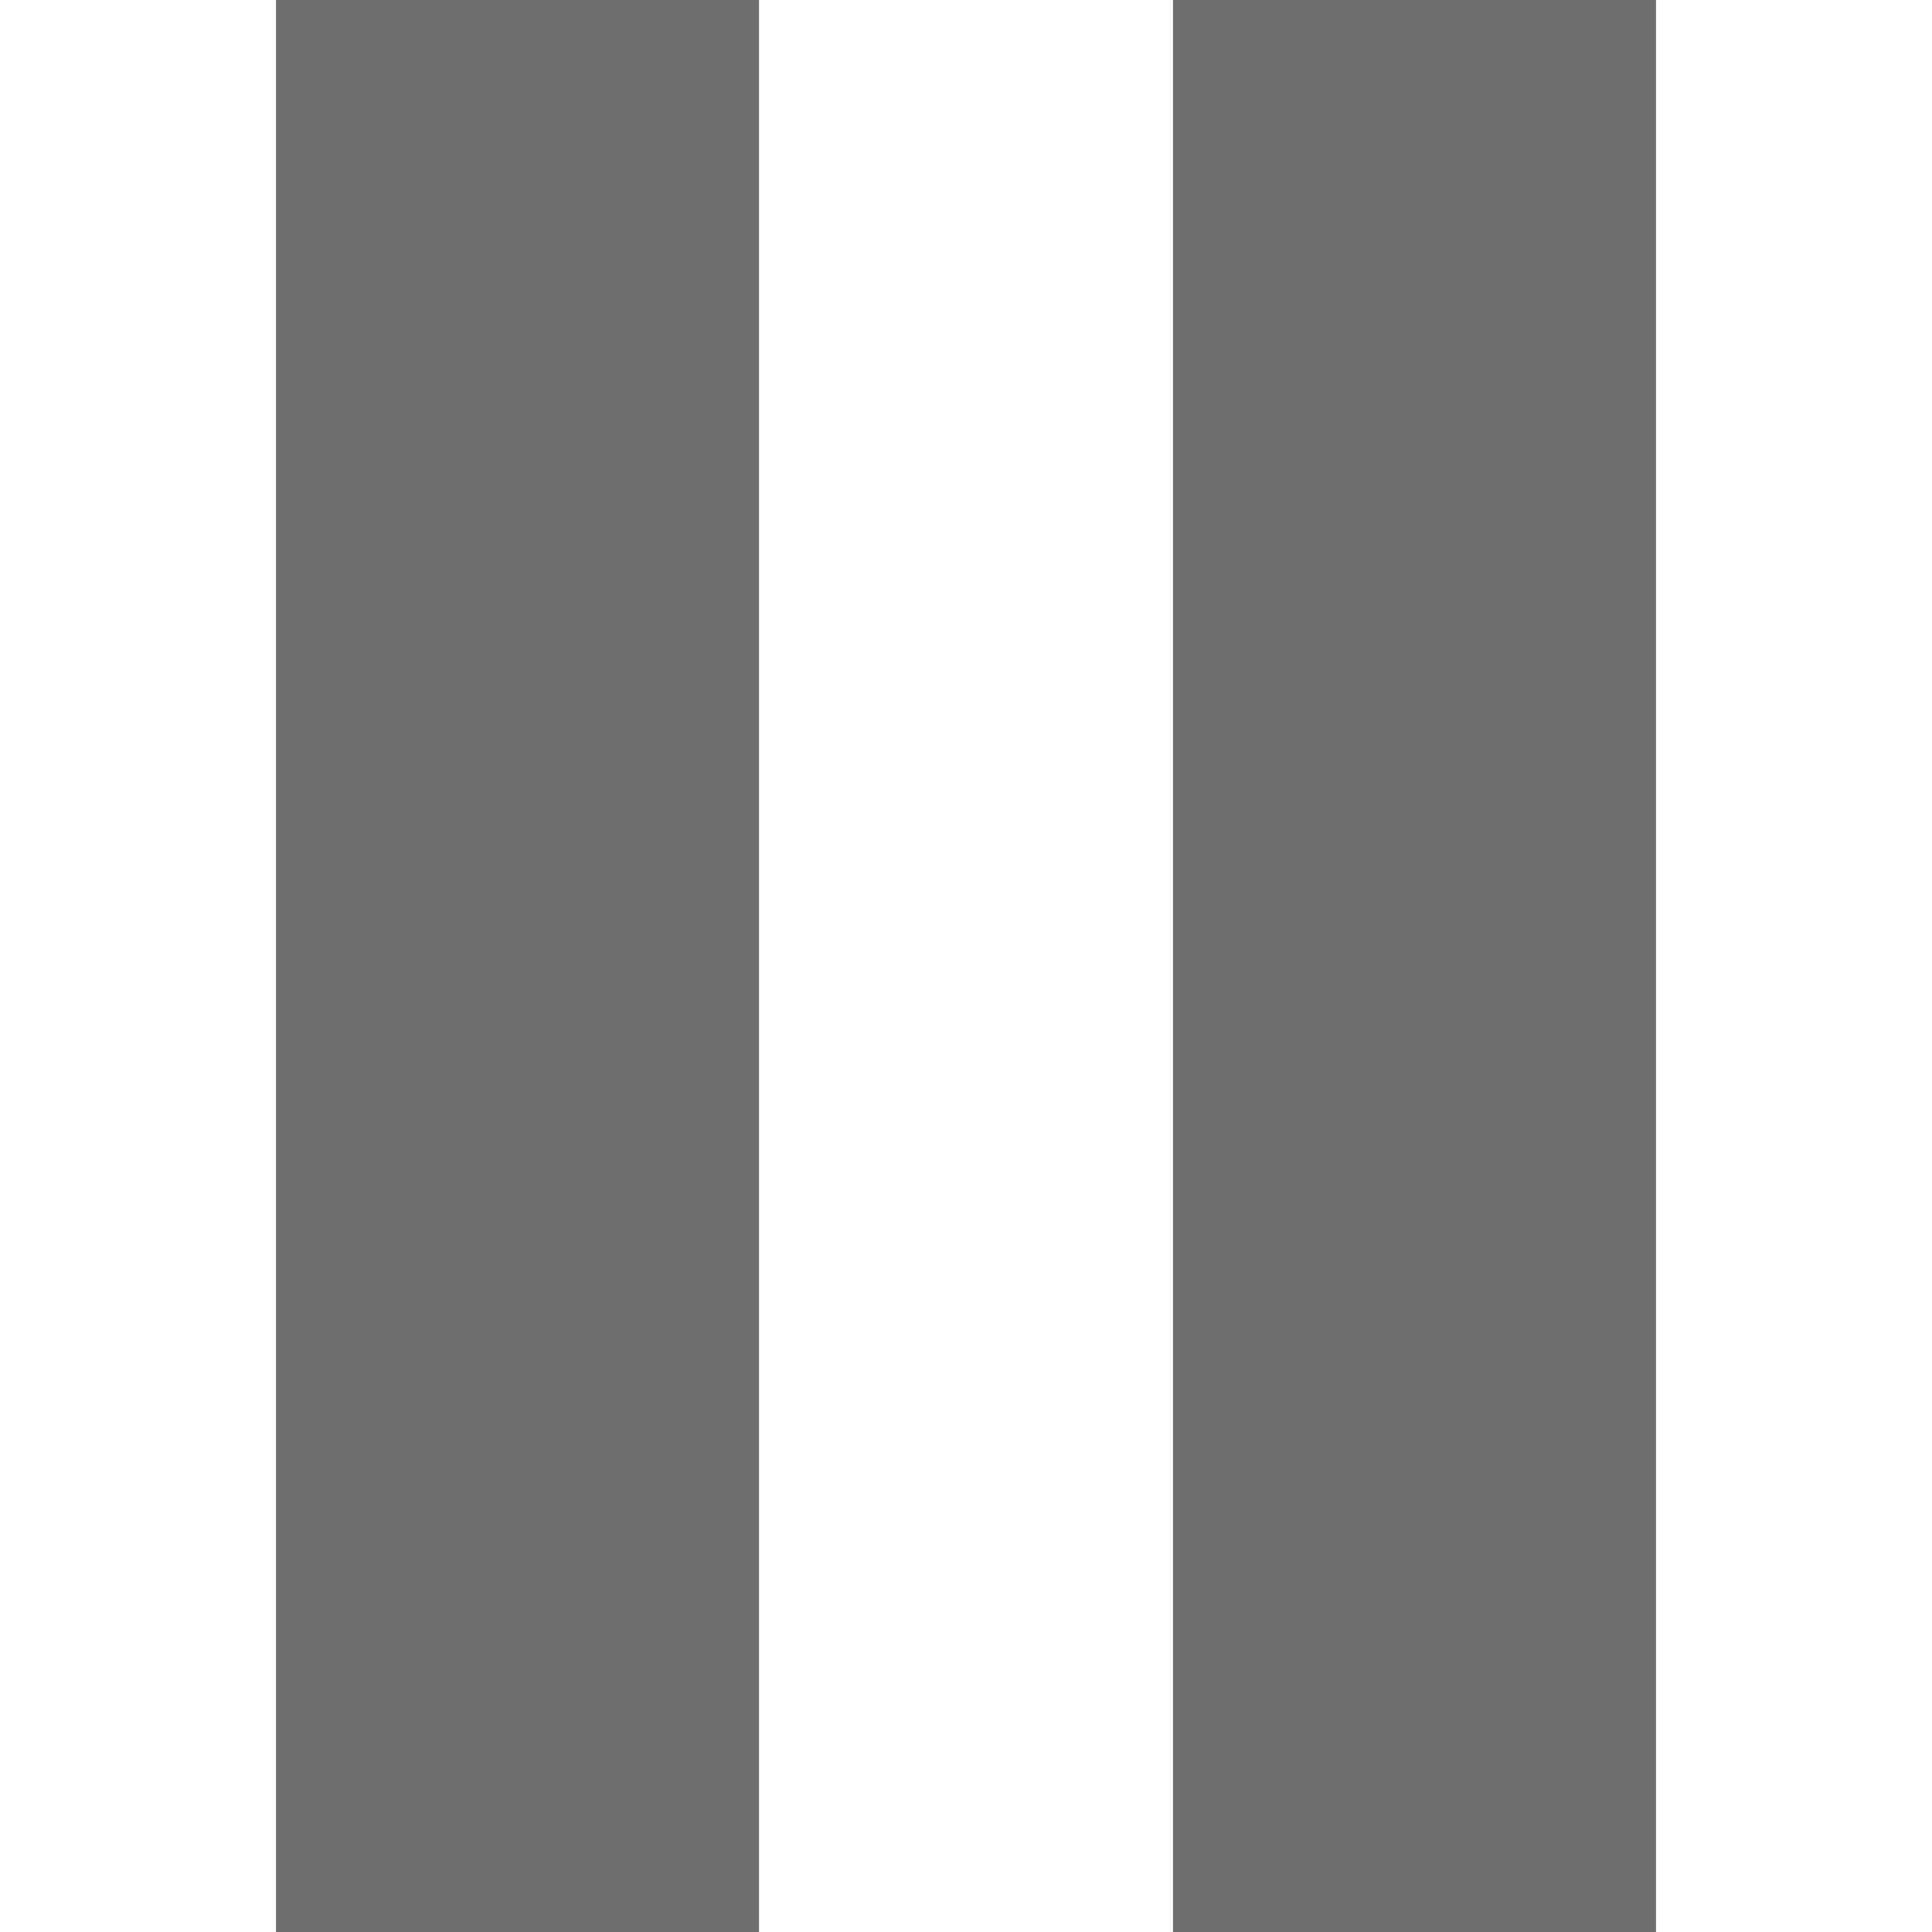 <svg xmlns="http://www.w3.org/2000/svg" width="14" height="14" viewBox="0 0 14 14">
    <defs id="colors">
        <linearGradient id="menuIconDisabled" fallback="Label.disabledForeground">
            <stop offset="0" stop-color="#6E6E6E"/>
            <stop offset="1" stop-color="#6E6E6E"/>
        </linearGradient>
    </defs>
    <g fill="url(#menuIconDisabled)" fill-rule="evenodd" transform="translate(2)">
        <rect width="3.5" height="14"/>
        <rect width="3.5" height="14" x="6.5"/>
    </g>
</svg>
